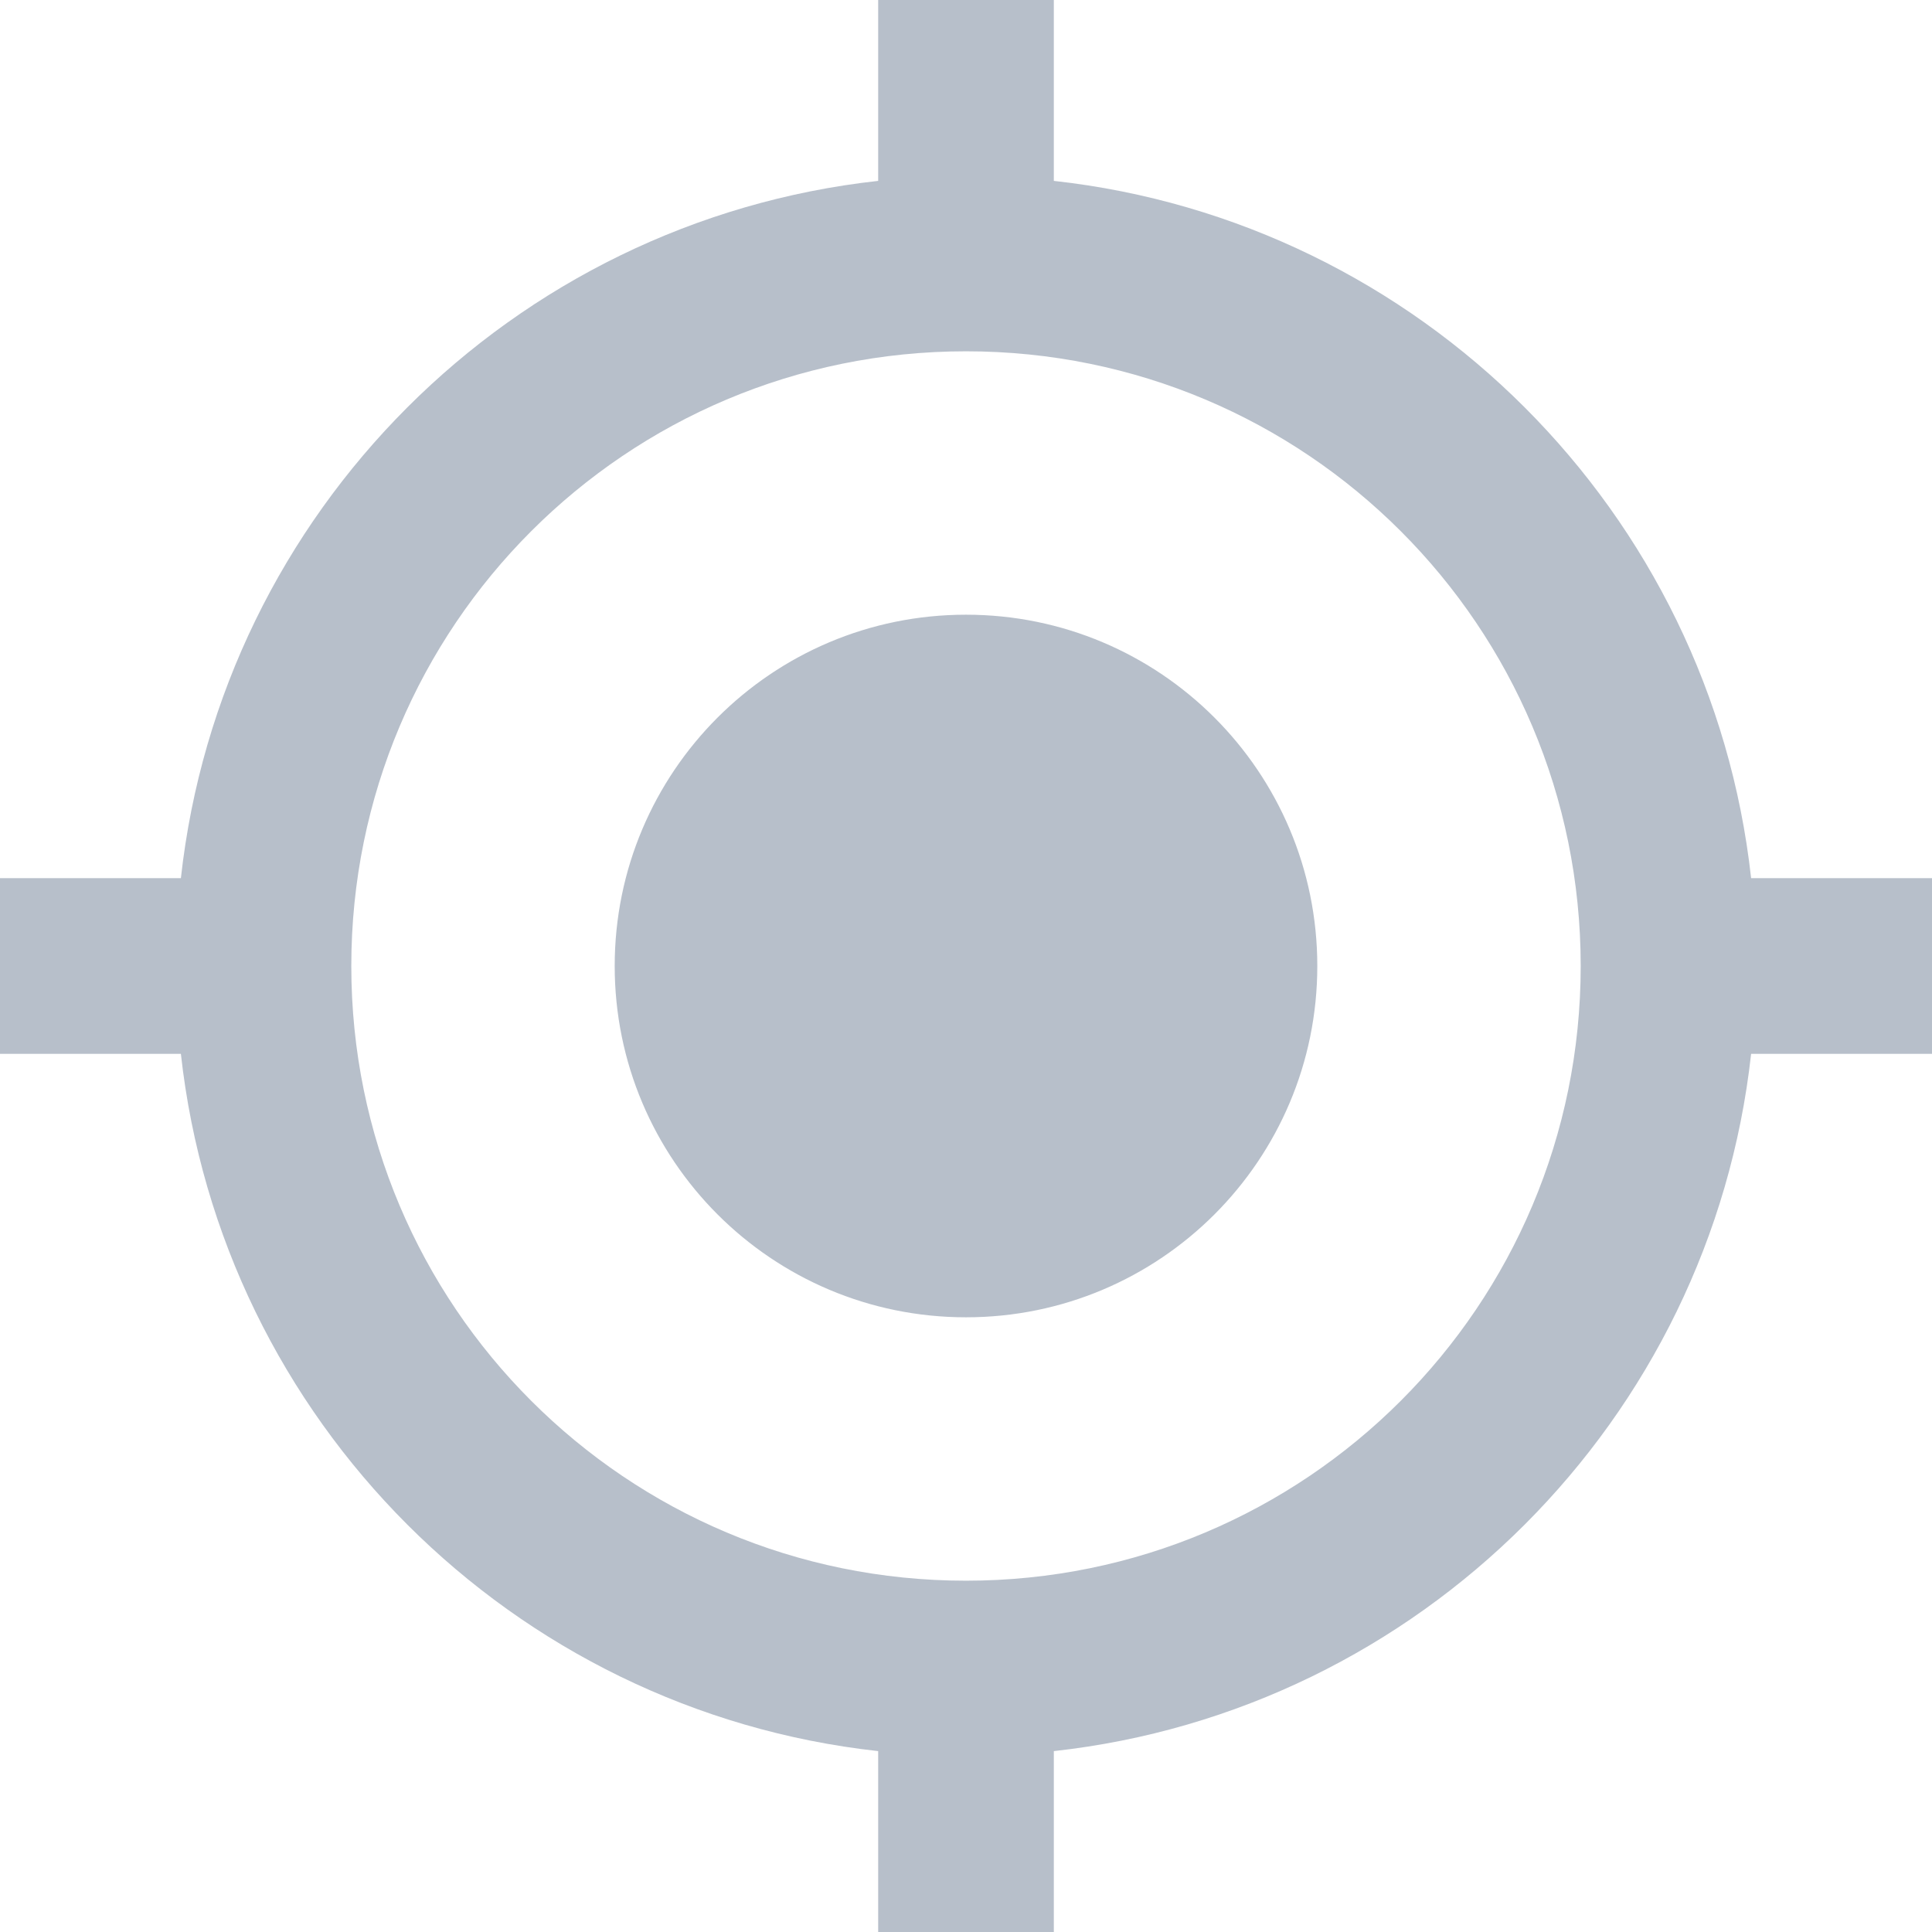 <?xml version="1.0" encoding="UTF-8"?>
<svg width="24px" height="24px" viewBox="0 0 24 24" version="1.1" xmlns="http://www.w3.org/2000/svg" xmlns:xlink="http://www.w3.org/1999/xlink">
    <!-- Generator: sketchtool 39 (31667) - http://www.bohemiancoding.com/sketch -->
    <title>273B9CCF-48AB-4319-8CC6-B64DD2B2E802</title>
    <desc>Created with sketchtool.</desc>
    <defs></defs>
    <g id="Symbols" stroke="none" stroke-width="1" fill="none" fill-rule="evenodd">
        <g id="My-Location" transform="translate(-18, -18)" fill="#B7BFCA">
            <g id="icon_my-location">
                <g transform="translate(18, 18)">
                    <path d="M12,7.636 C9.589,7.636 7.636,9.589 7.636,12 C7.636,14.411 9.589,16.364 12,16.364 C14.411,16.364 16.364,14.411 16.364,12 C16.364,9.589 14.411,7.636 12,7.636 L12,7.636 Z M21.753,10.909 C21.251,6.36 17.64,2.749 13.091,2.247 L13.091,0 L10.909,0 L10.909,2.247 C6.36,2.749 2.749,6.36 2.247,10.909 L0,10.909 L0,13.091 L2.247,13.091 C2.749,17.64 6.36,21.251 10.909,21.753 L10.909,24 L13.091,24 L13.091,21.753 C17.64,21.251 21.251,17.64 21.753,13.091 L24,13.091 L24,10.909 L21.753,10.909 L21.753,10.909 Z M12,19.636 C7.778,19.636 4.364,16.222 4.364,12 C4.364,7.778 7.778,4.364 12,4.364 C16.222,4.364 19.636,7.778 19.636,12 C19.636,16.222 16.222,19.636 12,19.636 L12,19.636 Z" id="Shape"></path>
                </g>
            </g>
        </g>
    </g>
</svg>